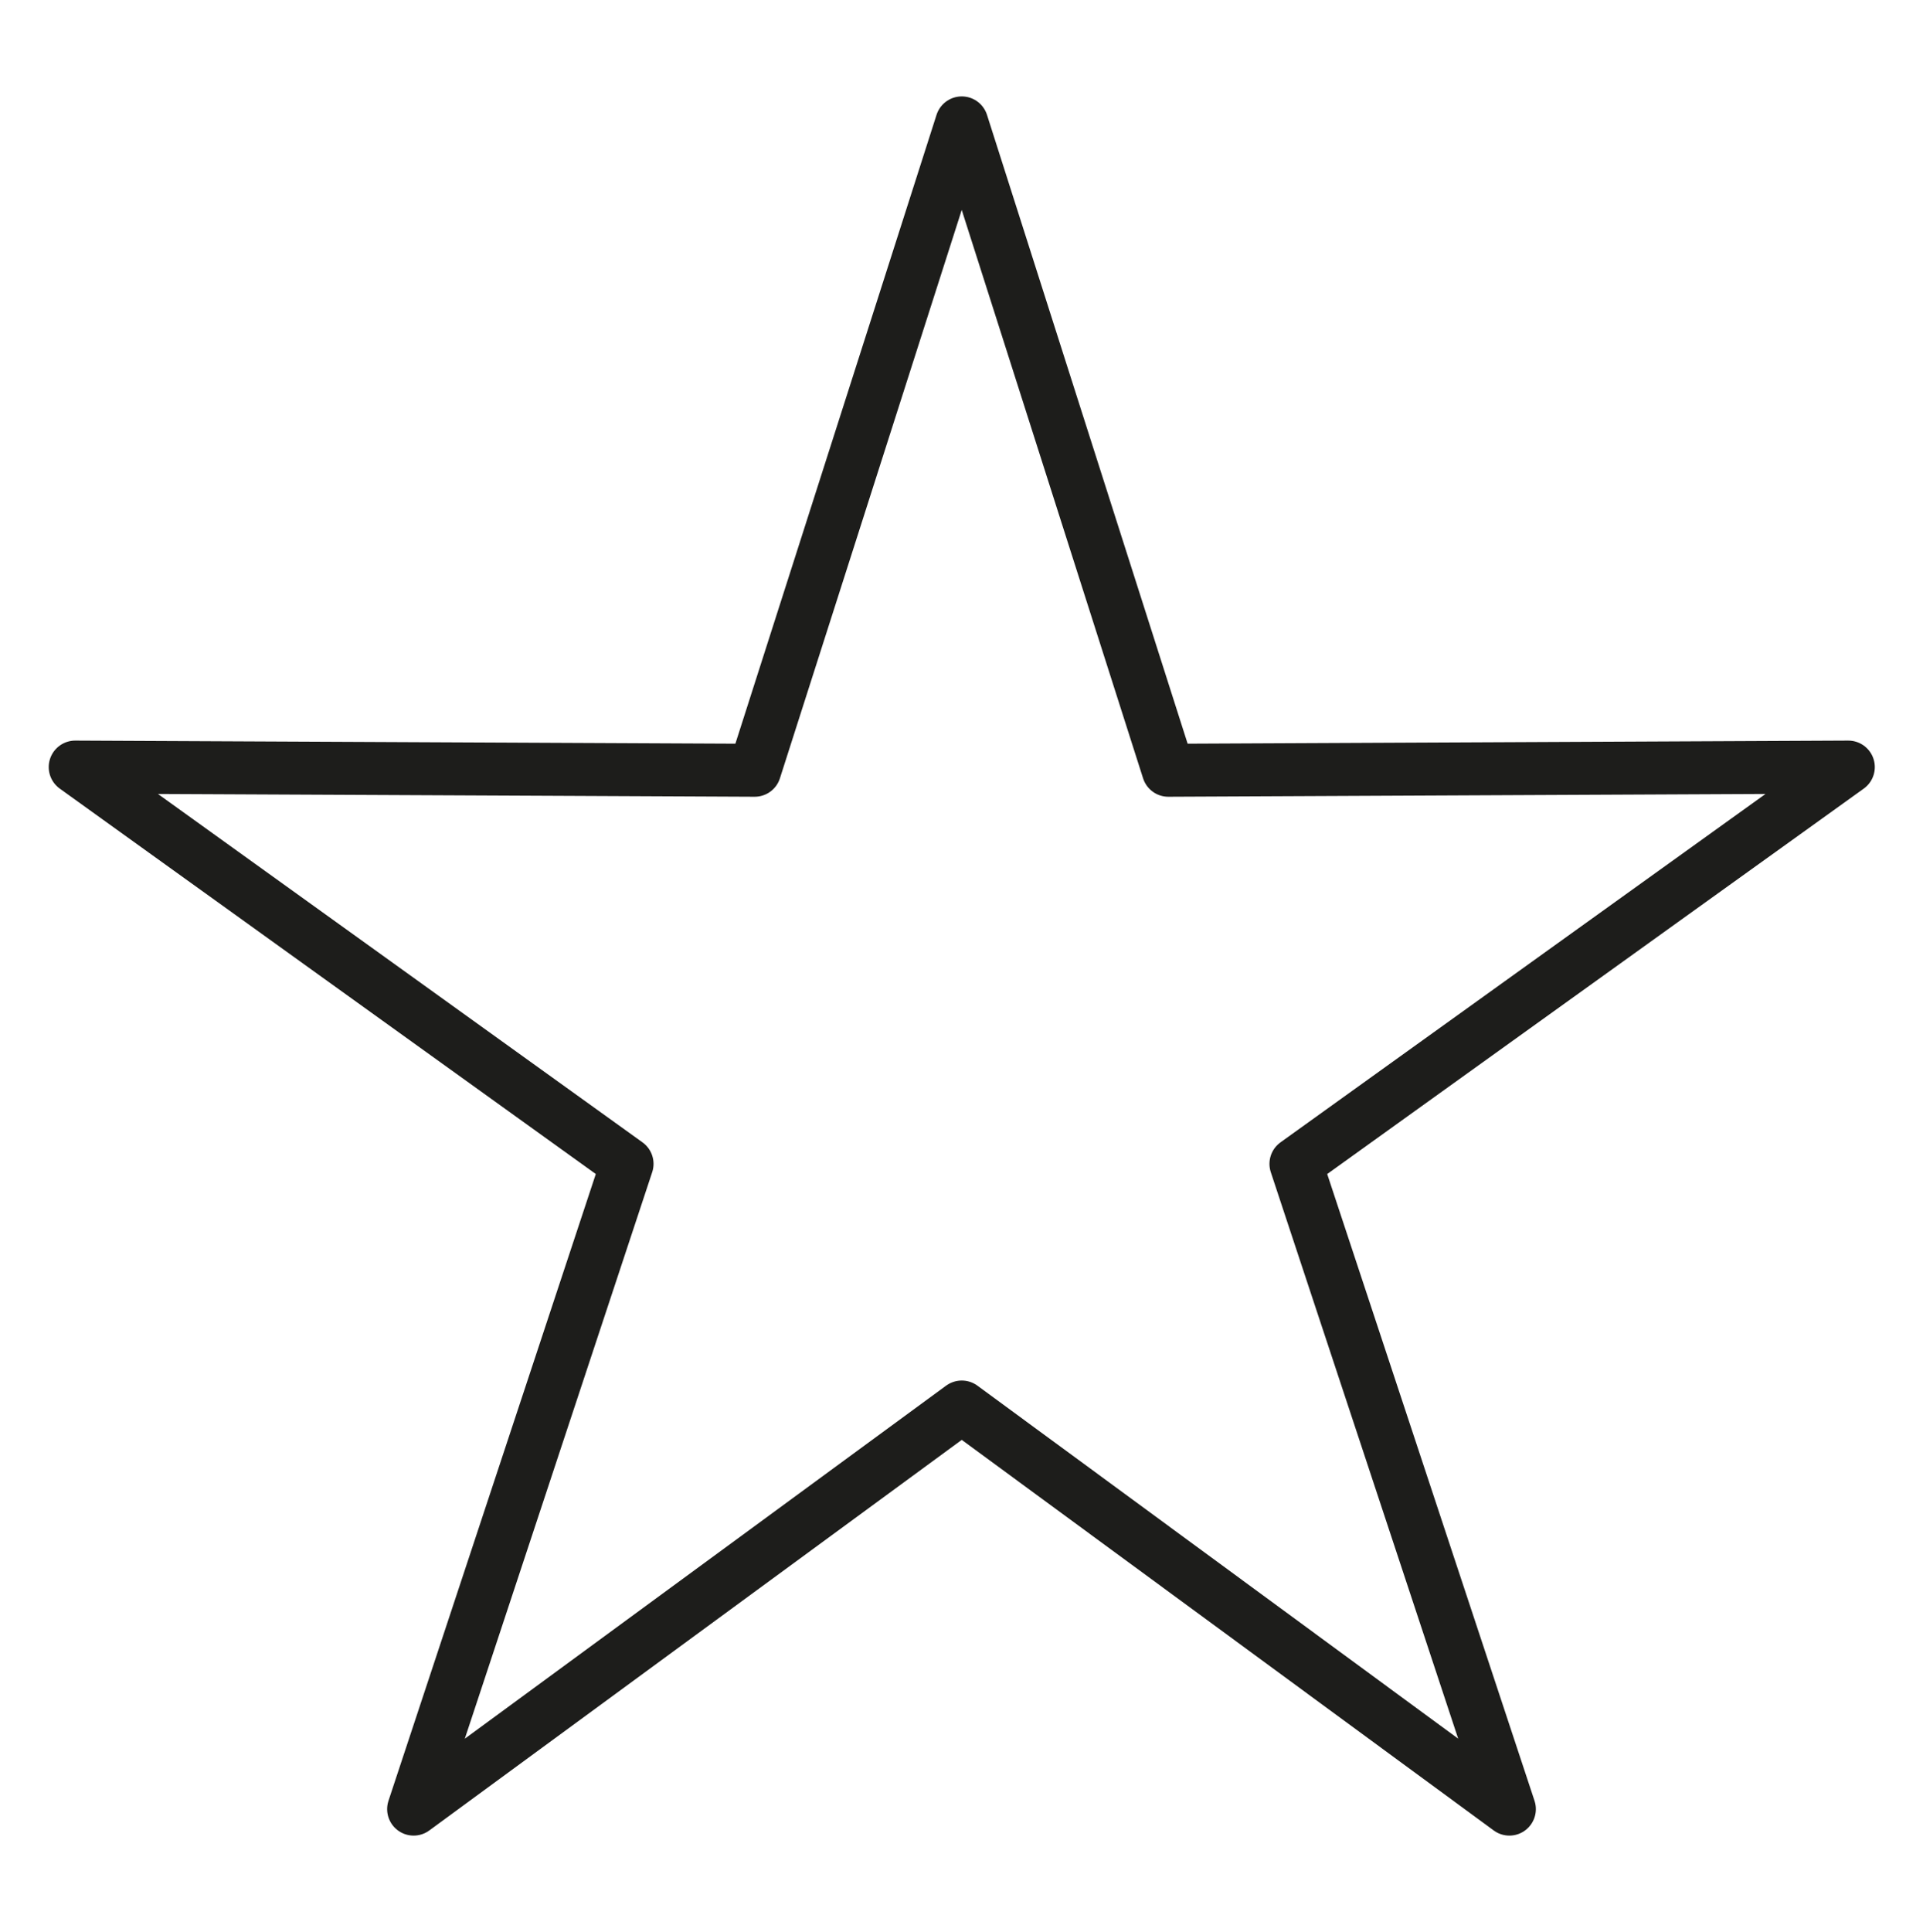 <?xml version="1.0" encoding="utf-8"?>
<!-- Generator: Adobe Illustrator 26.3.1, SVG Export Plug-In . SVG Version: 6.00 Build 0)  -->
<svg version="1.1" id="Layer_1" xmlns="http://www.w3.org/2000/svg" xmlns:xlink="http://www.w3.org/1999/xlink" x="0px" y="0px"
	 viewBox="0 0 363.1 364.7" style="enable-background:new 0 0 363.1 364.7;" xml:space="preserve">
<style type="text/css">
	.st0{fill:url(#SVGID_1_);stroke:#1D1D1B;stroke-width:10;stroke-linecap:round;stroke-linejoin:round;stroke-miterlimit:10;}
	.st1{fill:#FFED00;stroke:#1D1D1B;stroke-width:10;stroke-linecap:round;stroke-linejoin:round;stroke-miterlimit:10;}
	.st2{fill:none;stroke:#1D1D1B;stroke-width:10;stroke-linecap:round;stroke-linejoin:round;stroke-miterlimit:10;}
</style>
<linearGradient id="SVGID_1_" gradientUnits="userSpaceOnUse" x1="-178.23" y1="182.352" x2="-177.73" y2="182.352">
	<stop  offset="0" style="stop-color:#FFED00"/>
	<stop  offset="1" style="stop-color:#000000;stop-opacity:0"/>
</linearGradient>
<polygon class="st0" points="-178.4,23.2 -139.4,145.4 -11,144.8 -115.3,219.7 -75,341.5 -178.4,265.6 -281.9,341.5 -241.6,219.7 
	-345.8,144.8 -217.5,145.4 "/>
<polygon class="st1" points="541.6,23.2 580.6,145.4 709,144.8 604.7,219.7 645,341.5 541.6,265.6 438.1,341.5 478.4,219.7 
	374.2,144.8 502.5,145.4 "/>
<polygon class="st2" points="181.6,23.2 220.6,145.4 349,144.8 244.7,219.7 285,341.5 181.6,265.6 78.1,341.5 118.4,219.7 
	14.2,144.8 142.5,145.4 "/>
</svg>
